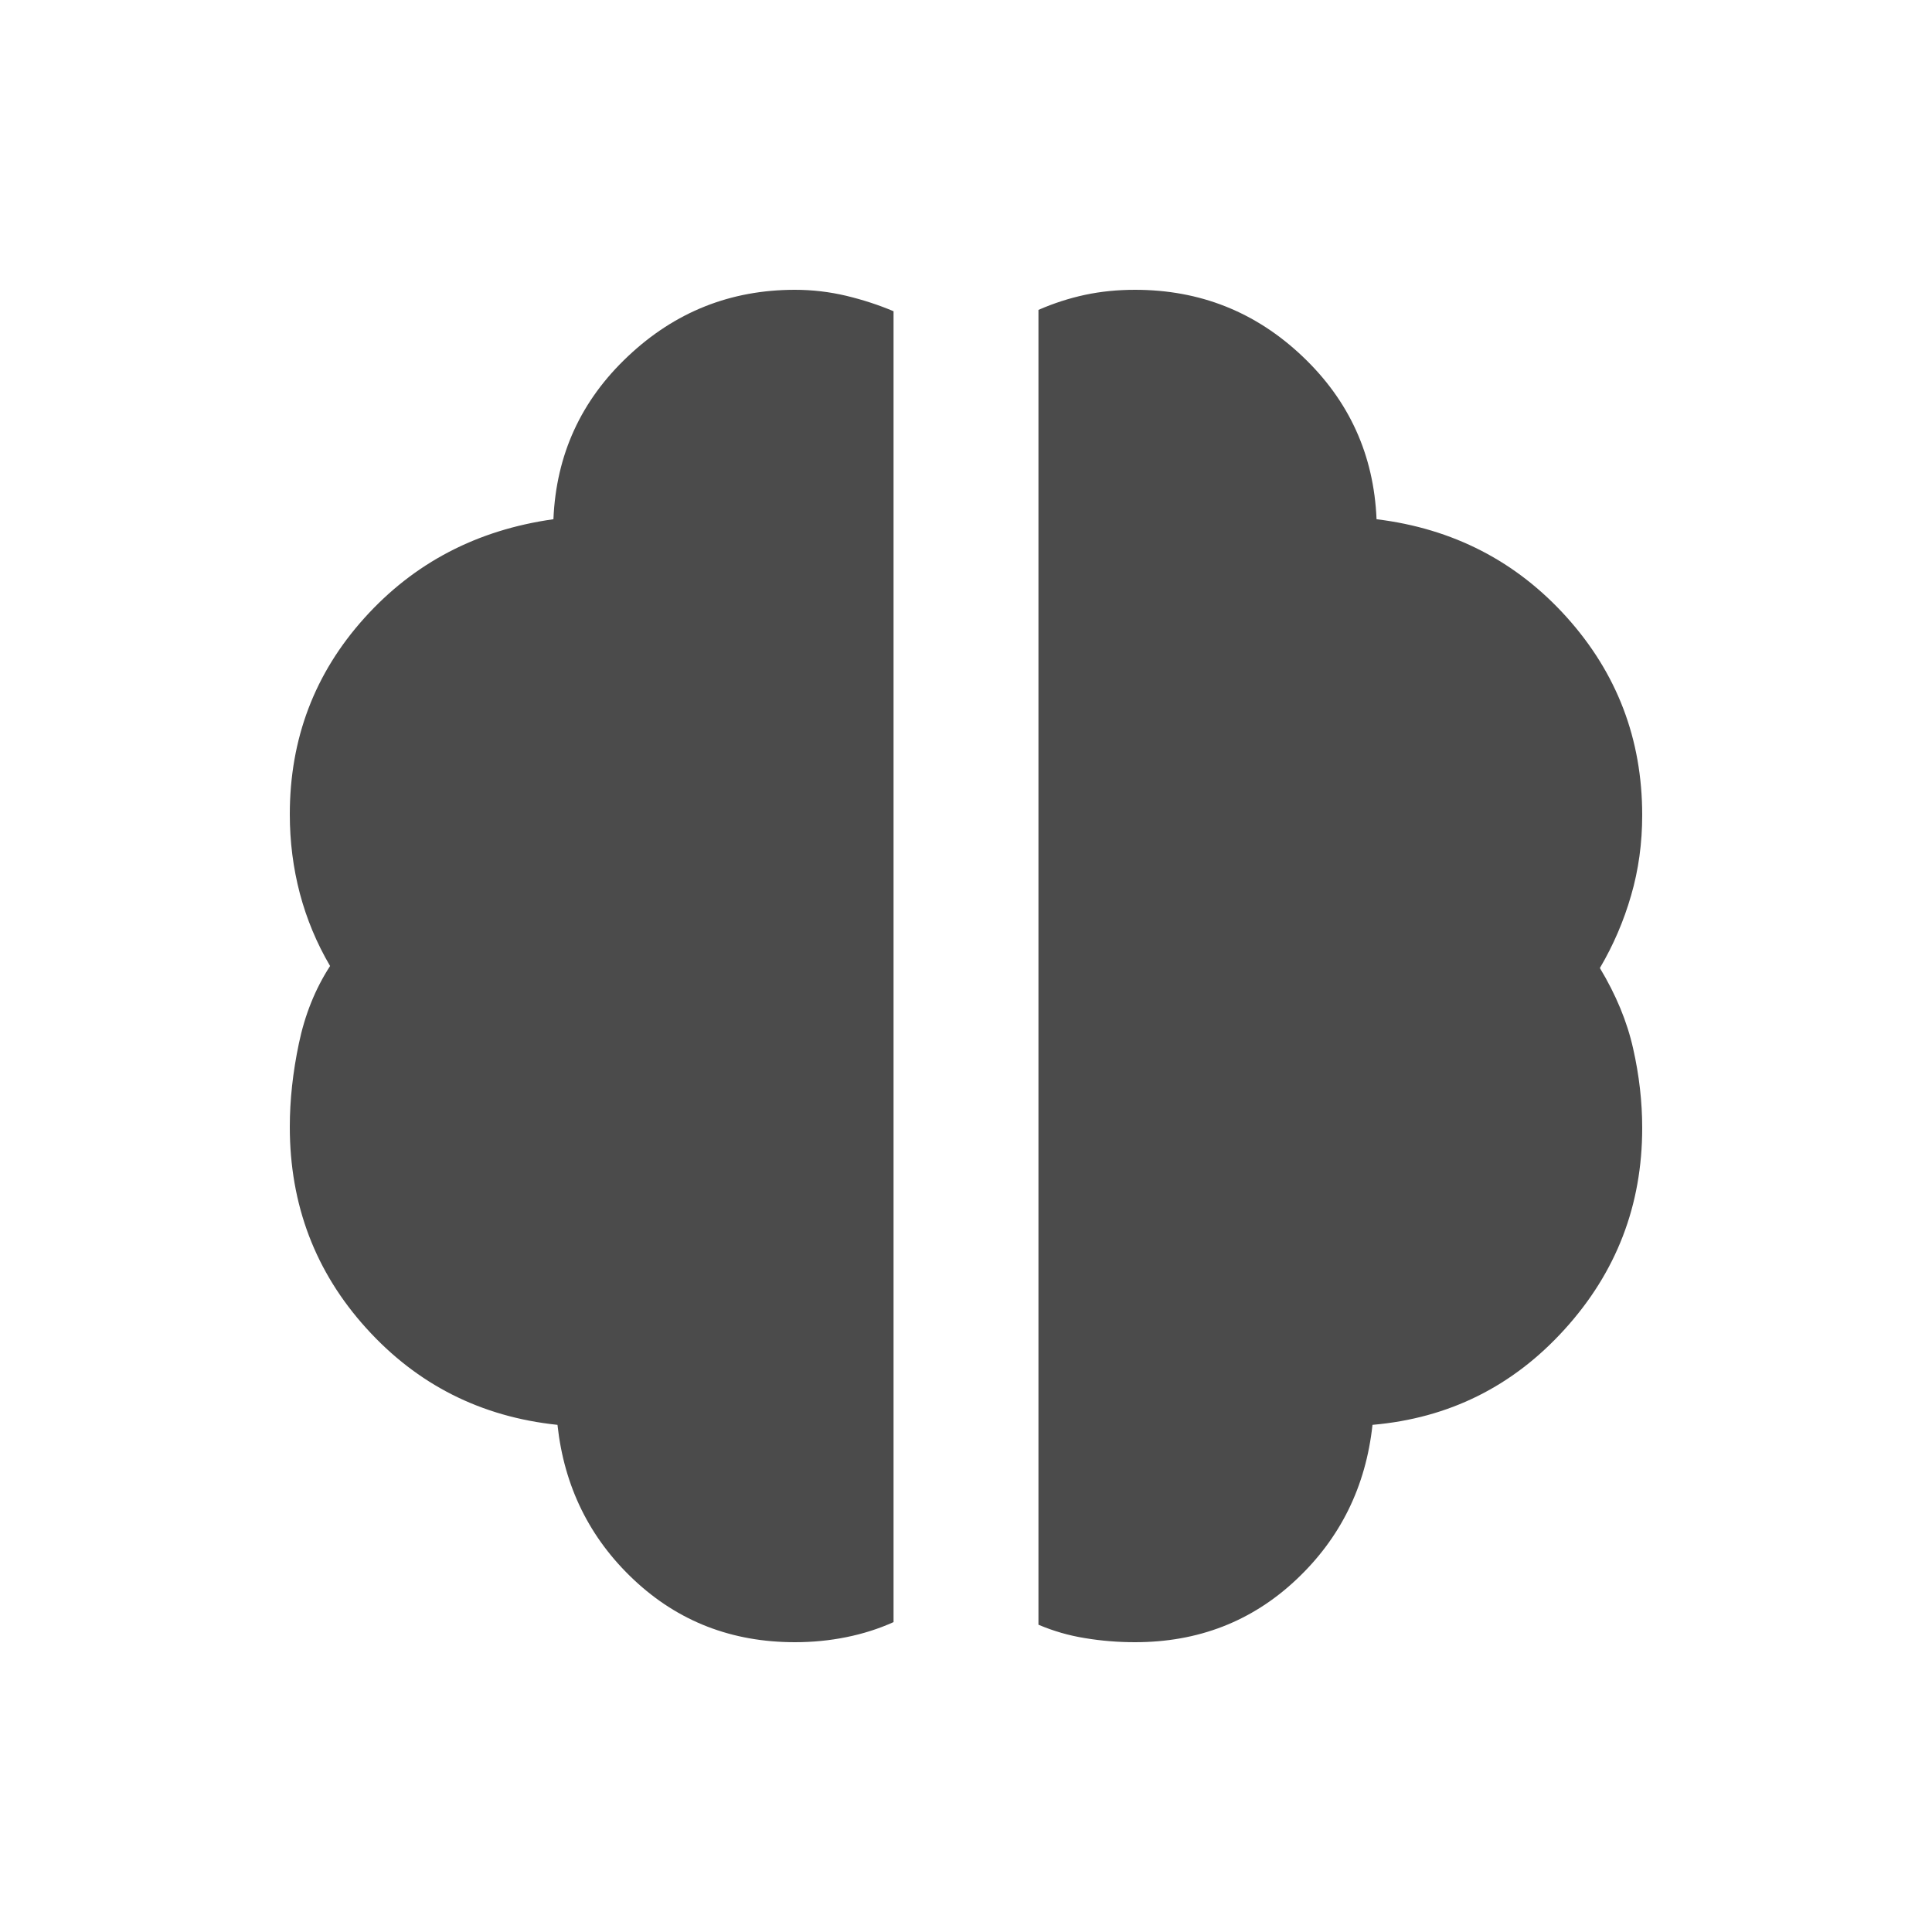 <svg width="20" height="20" viewBox="0 0 20 20" fill="none" xmlns="http://www.w3.org/2000/svg">
<g id="neurology_FILL1_wght400_GRAD0_opsz20 1">
<path id="Vector" d="M11.75 17C11.574 17 11.402 16.986 11.233 16.958C11.064 16.931 10.903 16.884 10.75 16.819V3.208C10.908 3.139 11.069 3.087 11.233 3.052C11.397 3.017 11.569 3 11.75 3C12.421 3 12.998 3.229 13.482 3.688C13.966 4.146 14.222 4.708 14.25 5.375C15.042 5.472 15.698 5.811 16.219 6.39C16.74 6.97 17 7.652 17 8.438C17 8.728 16.962 9.006 16.885 9.27C16.809 9.534 16.701 9.785 16.562 10.021C16.729 10.299 16.844 10.576 16.906 10.854C16.969 11.132 17 11.406 17 11.677C17 12.476 16.733 13.17 16.198 13.76C15.663 14.351 15 14.681 14.208 14.75C14.139 15.389 13.875 15.924 13.417 16.354C12.958 16.785 12.403 17 11.75 17ZM8.229 17C7.576 17 7.021 16.785 6.562 16.354C6.104 15.924 5.84 15.389 5.771 14.75C4.979 14.667 4.319 14.333 3.792 13.75C3.264 13.167 3 12.472 3 11.666C3 11.389 3.031 11.101 3.094 10.802C3.156 10.504 3.264 10.236 3.417 10C3.278 9.763 3.174 9.513 3.104 9.249C3.035 8.986 3 8.713 3 8.43C3 7.647 3.257 6.97 3.771 6.399C4.285 5.827 4.938 5.486 5.729 5.375C5.757 4.708 6.014 4.146 6.501 3.688C6.987 3.229 7.563 3 8.229 3C8.41 3 8.587 3.021 8.76 3.062C8.934 3.104 9.097 3.157 9.25 3.222V16.792C9.097 16.861 8.934 16.913 8.76 16.948C8.587 16.983 8.41 17 8.229 17Z" fill="#1E1E1E" fill-opacity="0.8"/>
</g>
</svg>
